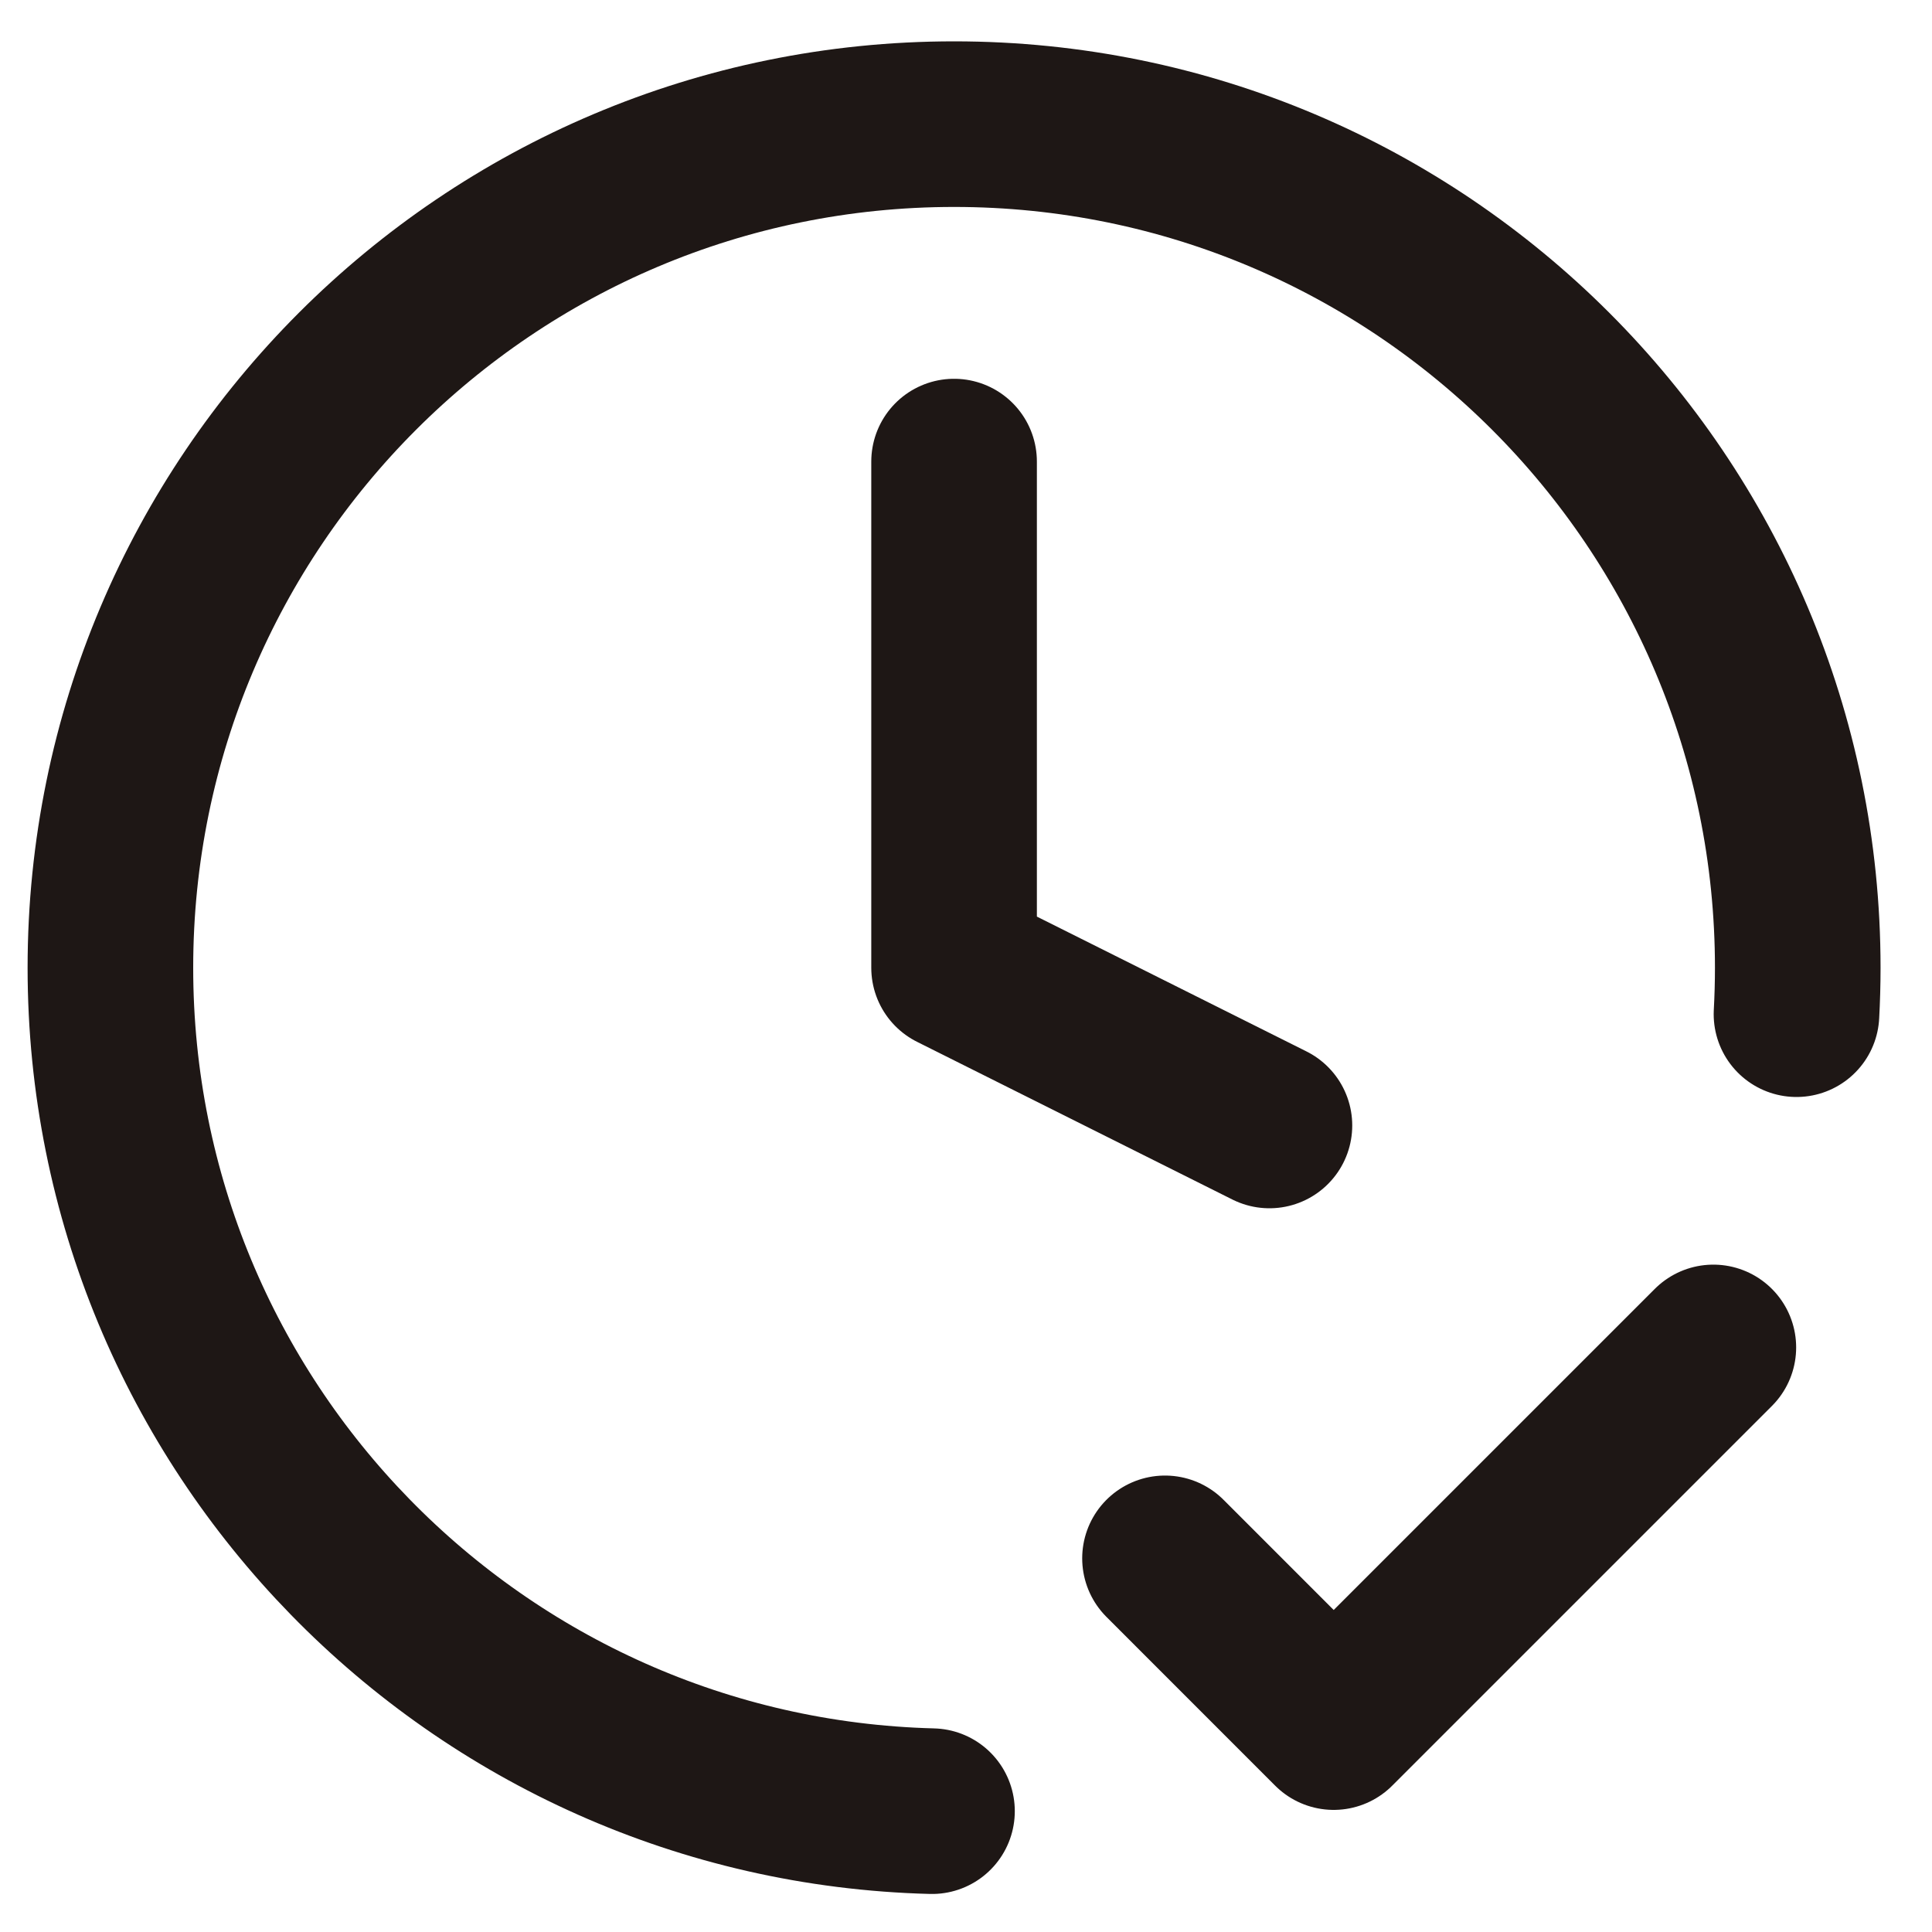 <svg width="35" height="35" viewBox="0 0 35 35" fill="none" xmlns="http://www.w3.org/2000/svg">
<path d="M21.105 28.231L24.161 31.288L31.039 24.41M32.545 18.373C32.56 18.094 32.568 17.814 32.568 17.532C32.568 9.091 25.725 2.249 17.284 2.249C8.843 2.249 2 9.091 2 17.532C2 25.84 8.628 32.599 16.884 32.811M17.284 8.362V17.532L22.997 20.389" stroke="#1E1715" stroke-width="3" stroke-linecap="round" stroke-linejoin="round"/>
</svg>
